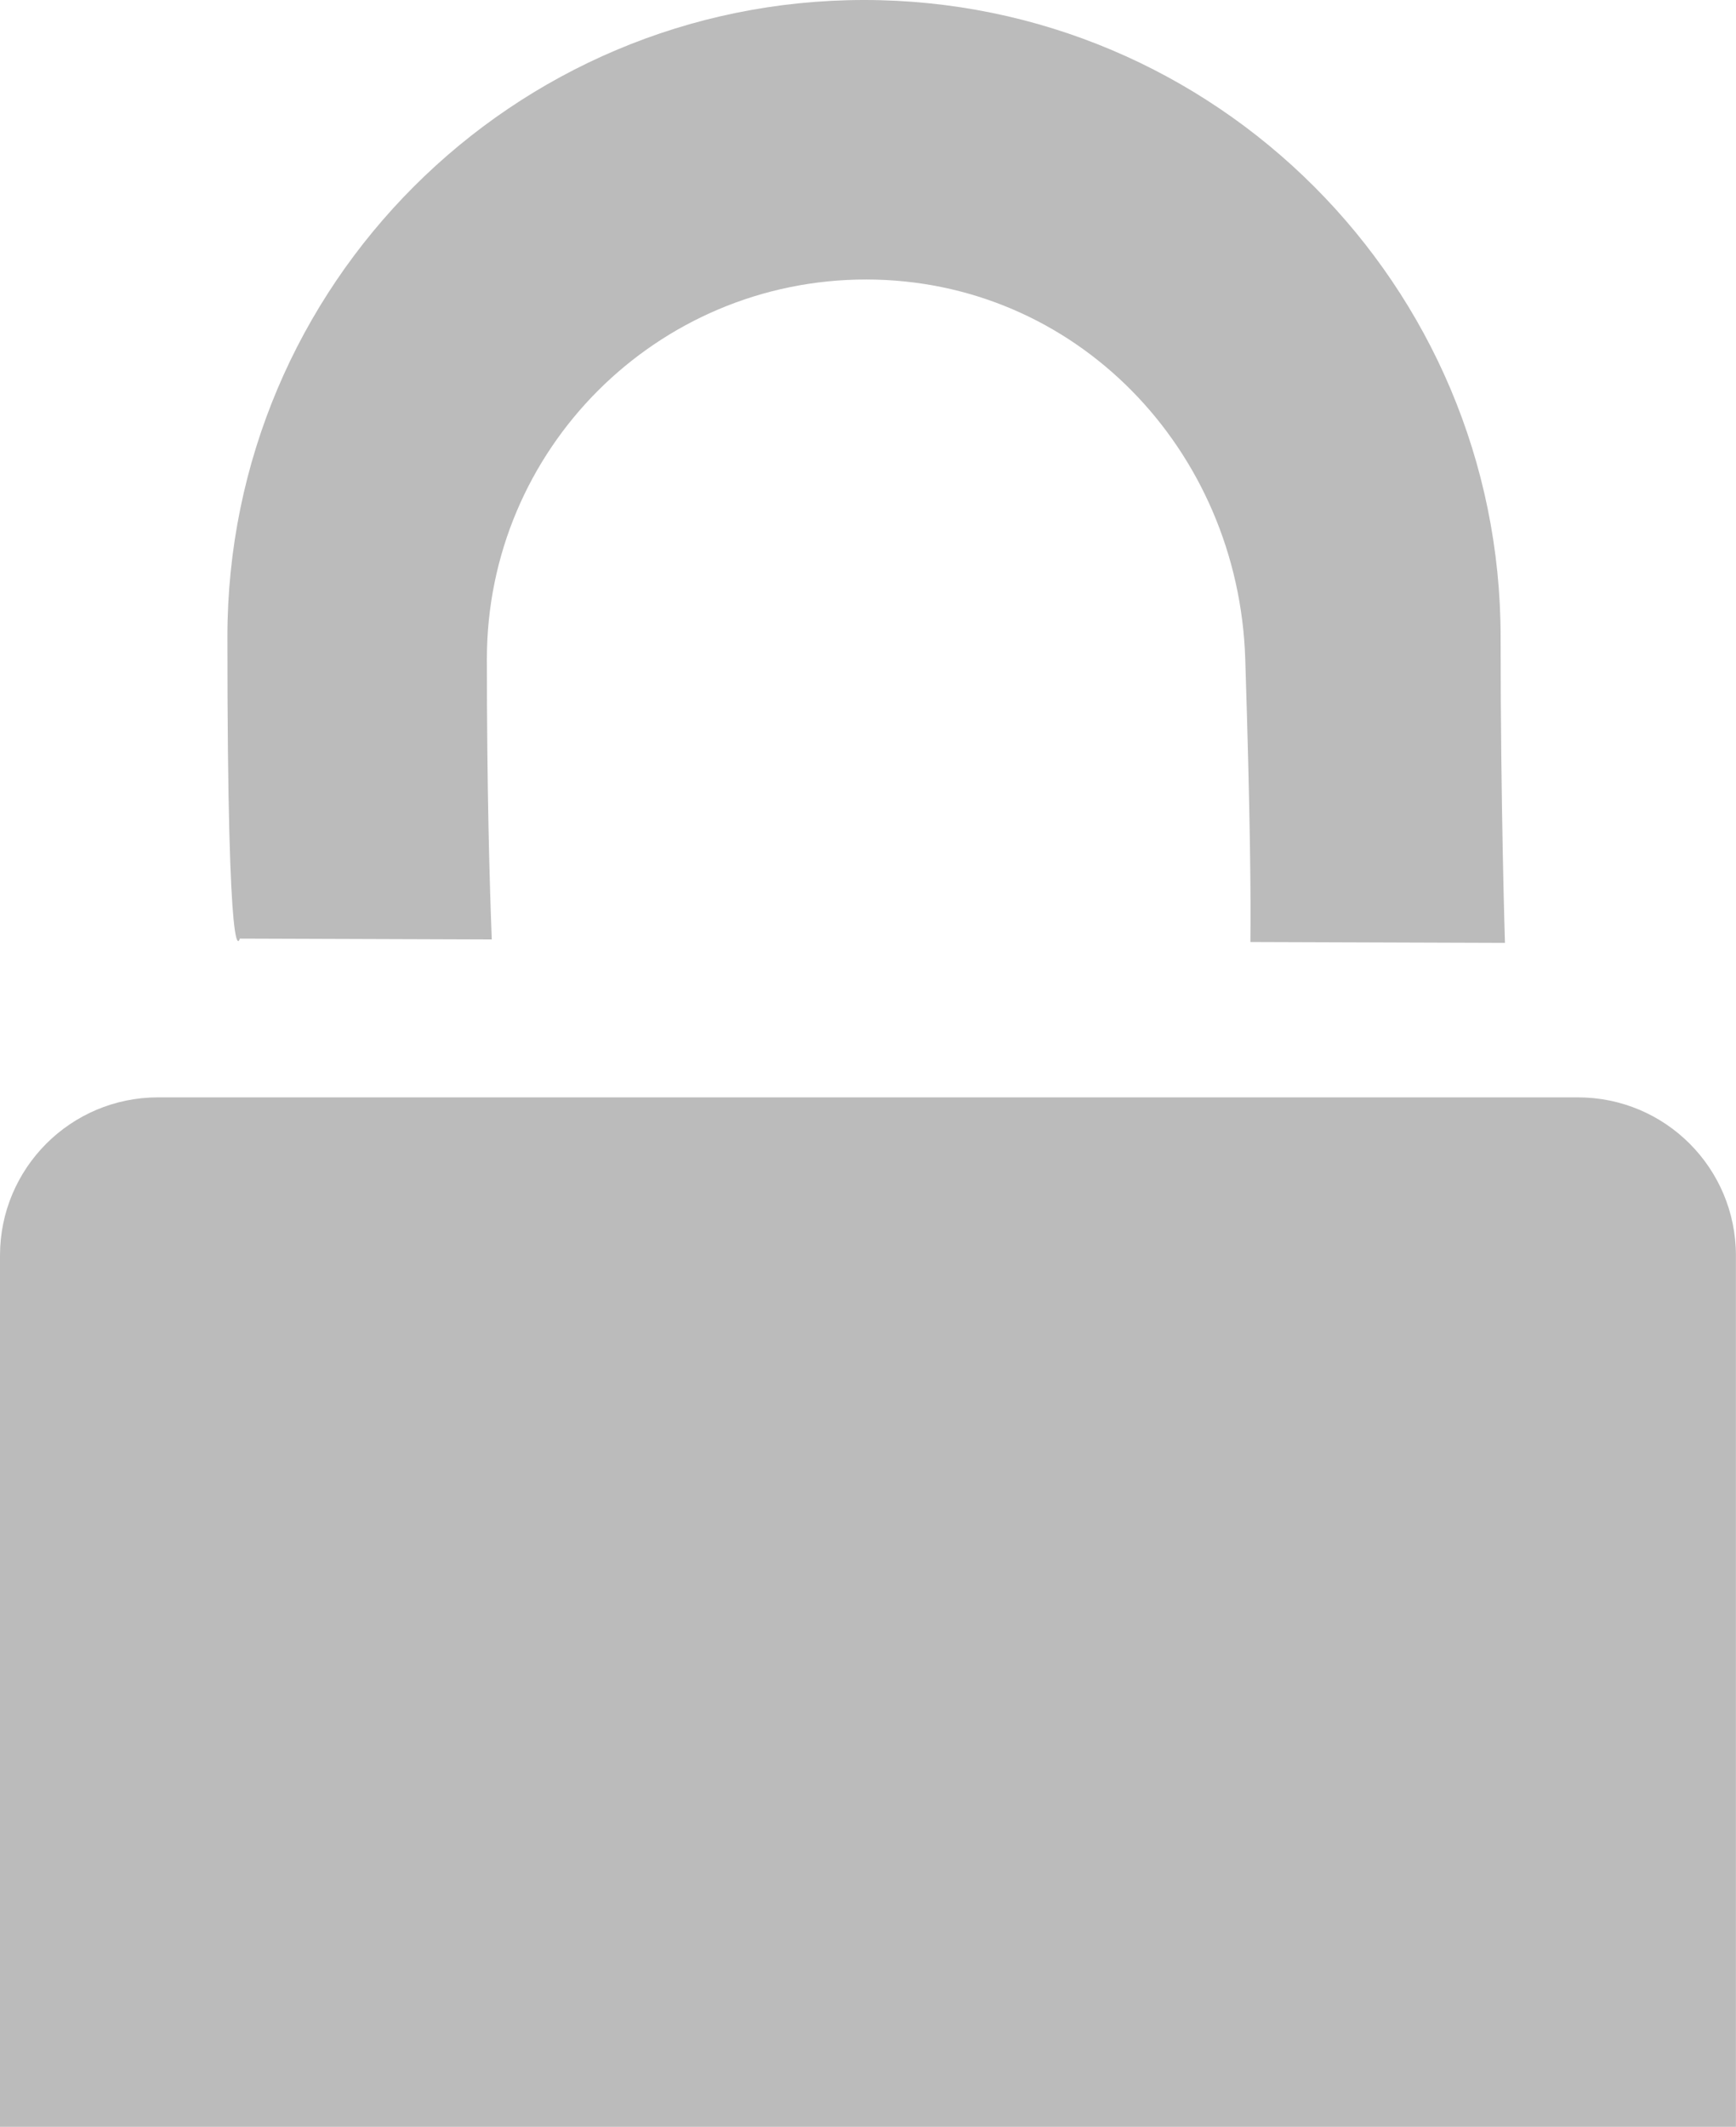 <?xml version="1.0" encoding="utf-8"?>
<!-- Generator: Adobe Illustrator 16.0.0, SVG Export Plug-In . SVG Version: 6.00 Build 0)  -->
<!DOCTYPE svg PUBLIC "-//W3C//DTD SVG 1.1//EN" "http://www.w3.org/Graphics/SVG/1.1/DTD/svg11.dtd">
<svg version="1.1" id="Layer_1" xmlns="http://www.w3.org/2000/svg" xmlns:xlink="http://www.w3.org/1999/xlink" x="0px" y="0px"
	 width="21.971px" height="26.898px" viewBox="0 0 21.971 26.898" enable-background="new 0 0 21.971 26.898" xml:space="preserve">
<g>
	<path fill="#BBBBBB" d="M3.035,11.871l3.189,0.011c-0.027-0.68-0.062-1.894-0.062-3.547c0-2.65,2.149-4.8,4.799-4.8
		c2.65,0,4.714,2.149,4.799,4.799c0.063,1.978,0.072,3.024,0.065,3.58l3.222,0.011c0,0-0.055-1.719-0.055-3.868
		c0-4.45-3.608-8.057-8.056-8.057c-4.45,0-8.058,3.606-8.058,8.056S3.035,11.871,3.035,11.871z"/>
	<path fill="#BBBBBB" d="M19.97,13.879H2c-1.104,0-2,0.895-2,2v11.02H21.97V15.88C21.97,14.774,21.076,13.879,19.97,13.879z"/>
</g>
</svg>

